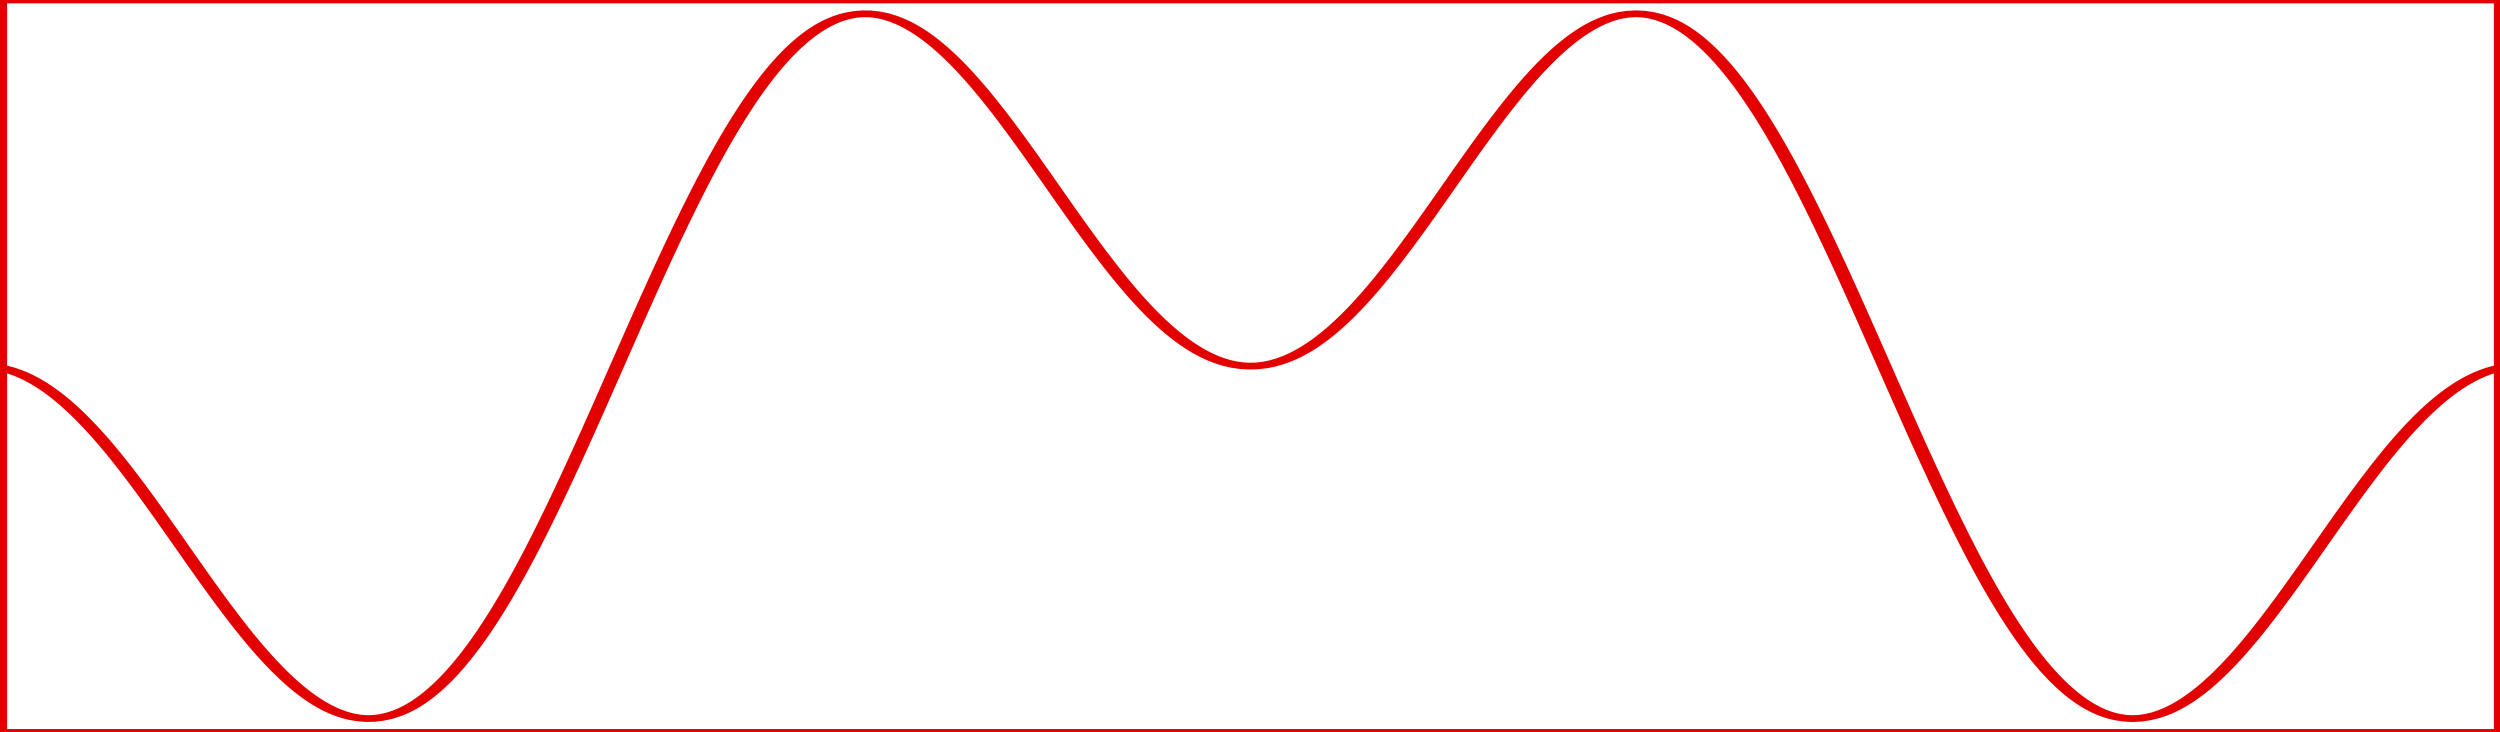 <?xml version="1.0" encoding="UTF-8" standalone="no"?>
<svg
   xmlns:dc="http://purl.org/dc/elements/1.1/"
   xmlns:cc="http://creativecommons.org/ns#"
   xmlns:rdf="http://www.w3.org/1999/02/22-rdf-syntax-ns#"
   xmlns:svg="http://www.w3.org/2000/svg"
   xmlns="http://www.w3.org/2000/svg"
   xmlns:sodipodi="http://sodipodi.sourceforge.net/DTD/sodipodi-0.dtd"
   xmlns:inkscape="http://www.inkscape.org/namespaces/inkscape"
   viewBox="0 0 512.006 149.961"
   version="1.1"
   id="svg11"
   sodipodi:docname="wave_2.svg"
   width="512.006"
   height="149.961"
   inkscape:version="0.92.0 r15299">
  <defs
     id="defs15" />
  <sodipodi:namedview
     pagecolor="#ffffff"
     bordercolor="#666666"
     borderopacity="1"
     objecttolerance="10"
     gridtolerance="10"
     guidetolerance="10"
     inkscape:pageopacity="0"
     inkscape:pageshadow="2"
     inkscape:window-width="958"
     inkscape:window-height="1008"
     id="namedview13"
     showgrid="false"
     inkscape:zoom="1.7476923"
     inkscape:cx="148.78352"
     inkscape:cy="10.195313"
     inkscape:window-x="-7"
     inkscape:window-y="0"
     inkscape:window-maximized="0"
     inkscape:current-layer="svg11" />
  <clipPath
     id="box">
    <rect
       x="0"
       y="0"
       width="650"
       height="400"
       style="fill:none;stroke:none"
       id="rect2" />
  </clipPath>
  <g
     clip-path="url(#box)"
     id="g9"
     transform="scale(0.788,0.375)"
     style="fill:none;fill-opacity:1;stroke:#e20000;stroke-width:3.68;stroke-miterlimit:4;stroke-dasharray:none;stroke-opacity:1"
     inkscape:export-filename="C:\Users\Keith Grant\Desktop\punch_at_the_peak\SuperPunchAtThePeak2\Assets\PNG\wave_2.png"
     inkscape:export-xdpi="96"
     inkscape:export-ydpi="96">
    <rect
       x="0"
       y="0"
       width="650"
       height="400"
       style="fill:none;fill-opacity:1;stroke:#e20000;stroke-width:3.68;stroke-miterlimit:4;stroke-dasharray:none;stroke-opacity:1"
       id="rect5" />
    <path
       d="m -10,200 9.75,0.77 1,0.42 2,1.1 1.81,1.31 1.38,1.19 1.16,1.13 1.03,1.1 0.94,1.07 0.87,1.07 0.82,1.06 0.77,1.05 0.73,1.04 0.71,1.04 0.67,1.04 0.66,1.03 0.63,1.03 0.61,1.03 0.6,1.03 0.58,1.02 0.56,1.03 0.55,1.02 0.54,1.02 0.53,1.02 0.52,1.02 0.51,1.02 0.5,1.02 0.49,1.01 0.48,1.02 0.48,1.01 0.47,1.02 0.46,1.01 0.46,1.01 0.45,1.02 0.45,1.01 0.44,1.01 0.43,1.01 0.43,1.01 0.43,1.01 0.42,1.01 0.42,1.01 0.41,1.01 0.41,1.01 0.41,1.01 0.4,1.01 0.4,1 0.39,1.01 0.4,1.01 0.39,1.01 0.38,1 0.39,1.01 0.38,1.01 0.38,1 0.38,1.01 0.37,1 0.38,1.01 0.37,1 0.36,1.01 0.37,1.01 0.37,1 0.36,1 0.36,1.01 0.36,1 0.36,1.01 0.36,1 0.35,1.01 0.35,1 0.36,1 0.35,1.01 0.35,1 0.35,1 0.35,1.01 0.34,1 0.35,1 0.34,1.01 0.35,1 0.34,1 0.34,1 0.34,1 0.34,1.01 0.34,1 0.34,1 0.34,1 0.34,1 0.33,1.01 0.34,1 0.34,1 0.33,1 0.34,1 0.33,1 0.34,1 0.33,1 0.34,1 0.33,1 0.34,1 0.33,1 0.33,1.01 0.34,1 0.33,1 0.33,1 0.34,0.99 0.33,1 0.34,1 0.33,1 0.33,1 0.34,1 0.33,1 0.34,1 0.33,1 0.34,1 0.34,1 0.33,1 0.34,0.99 0.34,1 0.33,1 0.34,1 0.34,1 0.34,0.99 0.34,1 0.34,1 0.35,1 0.34,0.99 0.34,1 0.35,1 0.34,1 0.35,0.99 0.35,1 0.35,1 0.35,0.99 0.35,1 0.35,0.99 0.36,1 0.35,1 0.36,0.99 0.36,1 0.36,0.99 0.36,1 0.37,0.99 0.36,1 0.37,0.99 0.37,1 0.37,0.99 0.37,1 0.38,0.99 0.38,0.99 0.38,1 0.38,0.99 0.39,0.99 0.39,0.99 0.39,1 0.39,0.99 0.4,0.99 0.4,0.99 0.41,0.99 0.41,0.99 0.41,0.99 0.42,0.99 0.42,0.99 0.42,0.99 0.43,0.99 0.43,0.99 0.44,0.99 0.45,0.99 0.45,0.98 0.45,0.99 0.47,0.99 0.47,0.98 0.47,0.99 0.48,0.98 0.5,0.98 0.5,0.98 0.51,0.99 0.51,0.98 0.53,0.97 0.54,0.98 0.56,0.98 0.56,0.97 0.59,0.98 0.59,0.97 0.62,0.97 0.63,0.96 0.66,0.97 0.68,0.96 0.7,0.96 0.74,0.95 0.78,0.95 0.82,0.94 0.87,0.93 0.93,0.92 1.02,0.91 1.12,0.88 1.26,0.85 1.49,0.8 1.86,0.68 2,0.34 2,-0.08 2,-0.51 2,-0.93 2,-1.37 1.47,-1.27 1.15,-1.16 0.99,-1.12 0.89,-1.09 0.81,-1.07 0.76,-1.07 0.71,-1.05 0.68,-1.05 0.64,-1.05 0.61,-1.04 0.59,-1.04 0.57,-1.03 0.55,-1.03 0.54,-1.03 0.51,-1.03 0.51,-1.03 0.49,-1.02 0.48,-1.03 0.46,-1.02 0.46,-1.02 0.45,-1.02 0.43,-1.02 0.43,-1.02 0.43,-1.02 0.41,-1.01 0.41,-1.02 0.4,-1.02 0.39,-1.01 0.39,-1.02 0.38,-1.01 0.38,-1.01 0.37,-1.02 0.37,-1.01 0.36,-1.01 0.36,-1.02 0.36,-1.01 0.35,-1.01 0.34,-1.01 0.34,-1.01 0.34,-1.01 0.34,-1.01 0.33,-1.01 0.33,-1.01 0.32,-1.01 0.32,-1.01 0.32,-1.01 0.32,-1.01 0.31,-1.01 0.31,-1.01 0.31,-1 0.31,-1.01 0.3,-1.01 0.3,-1.01 0.3,-1 0.29,-1.01 0.3,-1.01 0.29,-1.01 0.29,-1 0.29,-1.01 0.29,-1.01 0.28,-1 0.28,-1.01 0.28,-1 0.28,-1.01 0.28,-1.01 0.28,-1 0.27,-1.01 0.27,-1 0.27,-1.01 0.27,-1 0.27,-1.01 0.27,-1.01 0.26,-1 0.27,-1.01 0.26,-1 0.26,-1.01 0.26,-1 0.26,-1 0.26,-1.01 0.25,-1 0.26,-1.01 0.25,-1 0.26,-1.01 0.25,-1 0.25,-1 0.25,-1.01 0.25,-1 0.25,-1.01 0.24,-1 0.25,-1 0.24,-1.01 0.25,-1 0.24,-1.01 0.24,-1 0.25,-1 0.24,-1.01 0.24,-1 0.24,-1 0.23,-1.01 0.24,-1 0.24,-1 0.23,-1 0.24,-1.01 0.23,-1 0.24,-1 0.23,-1.01 0.23,-1 0.24,-1 0.23,-1 0.23,-1.01 0.23,-1 0.23,-1 0.23,-1.01 0.23,-1 0.22,-1 0.23,-1 0.23,-1 0.22,-1.01 0.23,-1 0.23,-1 0.22,-1 0.22,-1.01 0.23,-1 0.22,-1 0.22,-1 0.23,-1 0.22,-1.01 0.22,-1 0.22,-1 0.22,-1 0.22,-1 0.22,-1 0.22,-1.01 0.22,-1 0.22,-1 0.22,-1 0.22,-1 0.21,-1 0.22,-1.01 0.22,-1 0.22,-1 0.21,-1 0.22,-1 0.21,-1 0.22,-1 0.21,-1.01 0.22,-1 0.21,-1 0.22,-1 0.21,-1 0.22,-1 0.21,-1 0.22,-1 0.21,-1 0.21,-1.01 0.21,-1 0.22,-1 0.21,-1 0.21,-1 0.21,-1 0.22,-1 0.21,-1 0.21,-1 0.21,-1 0.21,-1 0.21,-1 0.22,-1 0.21,-1.01 0.21,-1 0.21,-1 0.21,-1 0.21,-1 0.21,-1 0.21,-1 0.21,-1 0.21,-1 0.21,-1 0.21,-1 0.21,-1 0.21,-1 0.21,-1 0.21,-1 0.21,-1 0.21,-1 0.21,-1 0.21,-1 0.21,-1 0.21,-1 0.21,-1 0.21,-1 0.21,-1 0.21,-1 0.21,-1 0.21,-1 0.21,-1 0.21,-1 0.21,-1 0.21,-1 0.21,-1 0.21,-1 0.21,-1 0.21,-1 0.21,-1 0.21,-1 0.21,-1 0.21,-1 0.21,-1 0.21,-1 0.21,-0.99 0.21,-1 0.21,-1 0.21,-1 0.21,-1 0.22,-1 0.21,-1 0.21,-1 0.21,-1 0.21,-1 0.22,-1 0.21,-1 0.21,-1 0.21,-0.99 0.22,-1 0.21,-1 0.21,-1 0.22,-1 0.21,-1 0.22,-1 0.21,-1 0.22,-1 0.21,-0.99 0.22,-1 0.21,-1 0.22,-1 0.21,-1 0.22,-1 0.22,-1 0.21,-0.99 0.22,-1 0.22,-1 0.22,-1 0.22,-1 0.21,-1 0.22,-1 0.22,-0.99 0.22,-1 0.22,-1 0.22,-1 0.23,-1 0.22,-0.99 0.22,-1 0.22,-1 0.22,-1 0.23,-1 0.22,-0.99 0.22,-1 0.23,-1 0.22,-1 0.23,-1 0.23,-0.99 0.22,-1 0.23,-1 0.23,-1 0.23,-0.99 0.23,-1 0.22,-1 0.23,-1 0.24,-0.99 0.23,-1 0.23,-1 0.23,-0.99 0.23,-1 0.24,-1 0.23,-1 0.24,-0.99 0.23,-1 0.24,-1 0.24,-0.99 0.24,-1 0.23,-1 0.24,-0.99 0.25,-1 0.24,-1 0.24,-0.99 0.24,-1 0.25,-1 0.24,-0.99 0.25,-1 0.24,-0.99 0.25,-1 0.25,-1 0.25,-0.99 0.25,-1 0.25,-0.99 0.25,-1 0.26,-1 0.25,-0.99 0.26,-1 0.25,-0.99 0.26,-1 0.26,-0.99 0.26,-1 0.26,-0.99 0.27,-1 0.26,-0.99 0.27,-1 0.27,-0.99 0.26,-1 0.27,-0.99 0.28,-1 0.27,-0.99 0.27,-1 0.28,-0.99 0.28,-0.99 0.28,-1 0.28,-0.99 0.28,-0.99 0.29,-1 0.28,-0.99 0.29,-0.99 0.29,-1 0.3,-0.99 0.29,-0.99 0.3,-1 0.3,-0.99 0.3,-0.99 0.3,-0.99 0.31,-1 0.31,-0.99 0.31,-0.99 0.31,-0.99 0.32,-0.99 0.32,-0.99 0.32,-0.99 0.32,-0.99 0.33,-0.99 0.33,-0.99 0.34,-0.99 0.34,-0.99 0.34,-0.99 0.35,-0.99 0.34,-0.99 0.36,-0.99 0.36,-0.99 0.36,-0.98 0.36,-0.99 0.38,-0.99 0.37,-0.98 0.38,-0.99 0.39,-0.99 0.39,-0.98 0.4,-0.99 0.41,-0.98 0.41,-0.98 0.42,-0.99 0.42,-0.98 0.44,-0.98 0.44,-0.98 0.45,-0.98 0.46,-0.98 0.47,-0.97 0.48,-0.98 0.49,-0.98 0.51,-0.97 0.52,-0.97 0.53,-0.97 0.55,-0.97 0.57,-0.97 0.59,-0.96 0.61,-0.96 0.63,-0.96 0.66,-0.95 0.7,-0.95 0.73,-0.95 0.77,-0.93 0.83,-0.93 0.89,-0.92 0.97,-0.9 1.07,-0.88 1.22,-0.85 1.44,-0.8 1.81,-0.68 2,-0.36 2,0.07 2,0.49 2,0.89 2,1.3 1.54,1.27 1.22,1.16 1.05,1.11 0.94,1.08 0.87,1.08 0.81,1.06 0.77,1.05 0.72,1.05 0.69,1.04 0.67,1.04 0.64,1.03 0.62,1.03 0.6,1.03 0.58,1.03 0.57,1.03 0.55,1.02 0.54,1.02 0.53,1.02 0.52,1.02 0.51,1.02 0.5,1.02 0.49,1.02 0.48,1.01 0.47,1.02 0.47,1.01 0.46,1.02 0.45,1.01 0.45,1.01 0.44,1.01 0.44,1.02 0.43,1.01 0.43,1.01 0.42,1.01 0.42,1.01 0.41,1.01 0.41,1.01 0.41,1.01 0.4,1 0.4,1.01 0.4,1.01 0.39,1.01 0.39,1.01 0.39,1 0.38,1.01 0.38,1.01 0.38,1 0.38,1.01 0.37,1.01 0.38,1 0.37,1.01 0.36,1 0.37,1.01 0.37,1 0.36,1.01 0.36,1 0.36,1.01 0.36,1 0.35,1 0.36,1.01 0.35,1 0.35,1.01 0.35,1 0.35,1 0.35,1.01 0.35,1 0.34,1 0.35,1 0.34,1.01 0.34,1 0.35,1 0.34,1 0.34,1.01 0.34,1 0.34,1 0.34,1 0.33,1 0.34,1 0.34,1.01 0.33,1 0.34,1 0.34,1 0.33,1 0.34,1 0.33,1 0.34,1 0.33,1 0.33,1 0.34,1 0.33,1 0.33,1 0.34,1 0.33,1 0.34,1 0.33,1 0.33,1 0.34,1 0.33,1 0.34,1 0.33,1 0.34,1 0.33,1 0.34,1 0.33,1 0.34,1 0.33,0.99 0.34,1 0.34,1 0.34,1 0.34,1 0.34,0.99 0.34,1 0.34,1 0.34,1 0.34,1 0.35,0.99 0.34,1 0.35,1 0.34,0.99 0.35,1 0.35,1 0.35,0.99 0.35,1 0.35,1 0.36,0.99 0.35,1 0.36,0.99 0.36,1 0.36,1 0.36,0.99 0.36,1 0.37,0.99 0.36,1 0.37,0.99 0.37,1 0.37,0.99 0.38,0.99 0.37,1 0.38,0.99 0.38,0.99 0.39,1 0.38,0.99 0.39,0.99 0.4,1 0.39,0.99 0.4,0.99 0.4,0.99 0.4,0.99 0.41,1 0.41,0.99 0.42,0.99 0.42,0.99 0.42,0.99 0.43,0.99 0.43,0.99 0.44,0.98 0.44,0.99 0.45,0.99 0.45,0.99 0.46,0.98 0.47,0.99 0.47,0.99 0.48,0.98 0.48,0.99 0.49,0.98 0.51,0.98 0.51,0.98 0.52,0.99 0.53,0.98 0.54,0.97 0.55,0.98 0.56,0.98 0.58,0.97 0.59,0.98 0.61,0.97 0.63,0.97 0.64,0.97 0.67,0.96 0.69,0.97 0.71,0.95 0.75,0.96 0.79,0.95 0.82,0.94 0.87,0.94 0.93,0.93 1.01,0.92 1.09,0.9 1.22,0.87 1.38,0.84 1.65,0.78 2,0.61 2,0.24 2,-0.11 2,-0.48 2,-0.85 2,-1.2 1.67,-1.27 1.31,-1.17 1.12,-1.12 1,-1.09 0.92,-1.07 0.86,-1.06 0.8,-1.06 0.76,-1.05 0.73,-1.04 0.7,-1.04 0.67,-1.04 0.64,-1.03 0.63,-1.03 0.61,-1.03 0.59,-1.03 0.57,-1.02 0.57,-1.02 0.54,-1.03 0.54,-1.02 0.53,-1.02 0.51,-1.01 0.51,-1.02 0.5,-1.02 0.49,-1.01 0.48,-1.02 0.47,-1.01 0.47,-1.02 0.46,-1.01 0.46,-1.01 0.45,-1.02 0.44,-1.01 0.44,-1.01 0.43,-1.01 0.43,-1.01 0.43,-1.01 0.42,-1.01 0.41,-1.01 0.42,-1.01 0.41,-1.01 0.4,-1.01 0.4,-1.01 0.4,-1 0.4,-1.01 0.39,-1.01 0.39,-1.01 0.38,-1 0.39,-1.01 0.38,-1.01 0.38,-1 0.37,-1.01 0.38,-1 0.37,-1.01 0.37,-1 0.37,-1.01 0.37,-1.01 0.36,-1 0.36,-1 0.36,-1.01 0.36,-1 0.36,-1.01 0.36,-1 0.35,-1.01 0.36,-1 0.35,-1 0.35,-1.01 0.35,-1 0.35,-1 0.35,-1.01 0.34,-1 0.35,-1 0.34,-1 0.35,-1.01 0.34,-1 0.34,-1 0.34,-1 0.34,-1.01 0.34,-1 0.34,-1 0.34,-1 0.34,-1 0.33,-1 0.34,-1.01 0.34,-1 0.33,-1 0.34,-1 0.33,-1 0.34,-1 0.33,-1 0.34,-1 0.33,-1 0.33,-1 0.34,-1 0.33,-1 0.33,-1 0.34,-1 0.33,-1 0.34,-1 0.33,-1 0.33,-1 0.34,-1 0.33,-1 0.34,-1 0.33,-1 0.34,-1 0.33,-1 0.34,-1 0.33,-1 0.34,-0.99 0.34,-1 0.33,-1 0.34,-1 0.34,-1 0.34,-0.99 0.34,-1 0.34,-1 0.34,-1 0.34,-1 0.35,-0.99 0.34,-1 0.35,-1 0.34,-0.99 0.35,-1 0.35,-1 0.35,-0.99 0.35,-1 0.35,-1 0.35,-0.99 0.36,-1 0.36,-0.99 0.35,-1 0.36,-1 0.36,-0.99 0.37,-1 0.36,-0.99 0.37,-1 0.36,-0.99 0.37,-0.99 0.38,-1 0.37,-0.99 0.38,-1 0.38,-0.99 0.38,-0.99 0.38,-1 0.39,-0.99 0.39,-0.99 0.39,-0.99 0.4,-1 0.4,-0.99 0.4,-0.99 0.4,-0.99 0.41,-0.99 0.42,-0.99 0.41,-0.99 0.43,-0.99 0.42,-0.99 0.43,-0.99 0.44,-0.99 0.44,-0.98 0.44,-0.99 0.46,-0.99 0.45,-0.99 0.47,-0.98 0.47,-0.99 0.48,-0.98 0.48,-0.98 0.5,-0.99 0.5,-0.98 0.51,-0.98 0.52,-0.98 0.53,-0.98 0.55,-0.98 0.55,-0.97 0.57,-0.98 0.59,-0.97 0.6,-0.97 0.62,-0.97 0.64,-0.96 0.66,-0.97 0.69,-0.96 0.71,-0.95 0.75,-0.96 0.79,-0.94 0.83,-0.94 0.88,-0.93 0.96,-0.92 1.04,-0.9 1.15,-0.88 1.31,-0.84 1.57,-0.77 2,-0.63 2,-0.22 2,0.2 2,0.63 2,1.06 1.89,1.39 1.35,1.24 1.1,1.15 0.95,1.1 0.87,1.09 0.8,1.07 0.74,1.06 0.7,1.05 0.67,1.05 0.63,1.05 0.61,1.04 0.58,1.03 0.56,1.04 0.55,1.03 0.53,1.03 0.51,1.03 0.5,1.02 0.49,1.03 0.47,1.02 0.47,1.02 0.45,1.02 0.44,1.02 0.44,1.02 0.43,1.02 0.42,1.02 0.41,1.02 0.4,1.01 0.4,1.02 0.4,1.01 0.38,1.02 0.38,1.01 0.38,1.02 0.37,1.01 0.37,1.01 0.36,1.02 0.35,1.01 0.36,1.01 0.35,1.01 0.34,1.01 0.34,1.01 0.34,1.01 0.33,1.01 0.33,1.01 0.33,1.01 0.32,1.01 0.33,1.01 0.31,1.01 0.32,1.01 0.31,1.01 0.31,1.01 0.31,1 0.3,1.01 0.31,1.01 0.3,1.01 0.29,1 0.3,1.01 0.29,1.01 0.3,1.01 0.28,1 0.29,1.01 0.29,1.01 0.28,1 0.28,1.01 0.28,1 0.28,1.01 0.28,1.01 0.27,1 0.28,1.01 0.27,1 0.27,1.01 0.27,1 0.27,1.01 0.26,1 0.27,1.01 0.26,1 0.26,1.01 0.27,1 0.26,1.01 0.25,1 0.26,1.01 0.26,1 0.25,1.01 0.26,1 0.25,1.01 0.25,1 0.25,1 0.25,1.01 0.25,1 0.25,1.01 0.24,1 0.25,1 0.24,1.01 0.25,1 0.24,1 0.24,1.01 0.25,1 0.24,1 0.24,1.01 0.23,1 0.24,1 0.24,1.01 0.24,1 0.23,1 0.24,1.01 0.23,1 0.24,1 0.23,1.01 0.23,1 0.23,1 0.24,1 0.23,1.01 0.23,1 0.23,1 0.22,1 0.23,1.01 0.23,1 0.23,1 0.22,1 0.23,1.01 0.23,1 0.22,1 0.23,1 0.22,1 0.22,1.01 0.23,1 0.22,1 0.22,1 0.22,1 0.22,1.01 0.23,1 0.22,1 0.22,1 0.22,1 0.22,1 0.21,1.01 0.22,1 0.22,1 0.22,1 0.22,1 0.21,1 0.22,1.01 0.22,1 0.21,1 0.22,1 0.22,1 0.21,1 0.22,1 0.21,1 0.22,1.01 0.21,1 0.22,1 0.21,1 0.21,1 0.22,1 0.21,1 0.21,1 0.22,1 0.21,1.01 0.21,1 0.21,1 0.22,1 0.21,1 0.21,1 0.21,1 0.21,1 0.21,1 0.22,1 0.21,1 0.21,1 0.21,1 0.21,1 0.21,1 0.21,1.01 0.21,1 0.21,1 0.21,1 0.21,1 0.21,1 0.21,1 0.21,1 0.21,1 0.21,1 0.21,1 0.21,1 0.21,1 0.21,1 0.21,1 0.21,1 0.21,1 0.21,1 0.21,1 0.21,1 0.21,1 0.21,1 0.21,1 0.21,1 0.21,1 0.21,1 0.21,1 0.21,1 0.21,1 0.21,1 0.21,1 0.21,1 0.21,1 0.21,0.99 0.21,1 0.21,1 0.21,1 0.21,1 0.21,1 0.21,1 0.21,1 0.22,1 0.21,1 0.21,1 0.21,1 0.21,1 0.22,1 0.21,0.99 0.21,1 0.21,1 0.22,1 0.21,1 0.21,1 0.22,1 0.21,1 0.21,1 0.22,1 0.21,0.99 0.22,1 0.21,1 0.22,1 0.21,1 0.22,1 0.22,1 0.21,1 0.22,0.99 0.22,1 0.21,1 0.22,1 0.22,1 0.22,1 0.22,0.99 0.22,1 0.22,1 0.22,1 0.22,1 0.22,1 0.22,0.99 0.22,1 0.22,1 0.23,1 0.22,1 0.22,0.99 0.23,1 0.22,1 0.22,1 0.23,0.99 0.23,1 0.22,1 0.23,1 0.23,1 0.22,0.99 0.23,1 0.23,1 0.23,1 0.23,0.99 0.23,1 0.23,1 0.24,0.99 0.23,1 0.23,1 0.24,1 0.23,0.99 0.24,1 0.23,1 0.24,0.99 0.24,1 0.24,1 0.23,0.99 0.24,1 0.24,1 0.25,0.99 0.24,1 0.24,1 0.25,0.99 0.24,1 0.25,1 0.24,0.99 0.25,1 0.25,0.99 0.25,1 0.25,1 0.25,0.99 0.26,1 0.25,0.99 0.26,1 0.25,0.99 0.26,1 0.26,0.99 0.26,1 0.26,1 0.26,0.99 0.26,1 0.27,0.99 0.27,0.99 0.26,1 0.27,0.99 0.27,1 0.28,0.99 0.27,1 0.27,0.99 0.28,1 0.28,0.99 0.28,0.99 0.28,1 0.28,0.99 0.29,0.99 0.29,1 0.29,0.99 0.29,0.99 0.29,1 0.3,0.99 0.29,0.99 0.3,0.99 0.31,1 0.3,0.99 0.31,0.99 0.31,0.99 0.31,0.99 0.31,1 0.32,0.99 0.32,0.99 0.32,0.99 0.33,0.99 0.33,0.99 0.33,0.99 0.34,0.99 0.34,0.99 0.34,0.99 0.35,0.99 0.35,0.98 0.35,0.99 0.36,0.99 0.36,0.99 0.37,0.99 0.37,0.98 0.38,0.99 0.38,0.98 0.39,0.99 0.4,0.98 0.4,0.99 0.4,0.98 0.42,0.99 0.42,0.98 0.43,0.98 0.43,0.98 0.45,0.98 0.45,0.98 0.46,0.98 0.48,0.98 0.48,0.97 0.5,0.98 0.51,0.97 0.52,0.97 0.54,0.97 0.55,0.97 0.58,0.96 0.59,0.97 0.62,0.96 0.64,0.96 0.67,0.95 0.71,0.95 0.74,0.94 0.79,0.93 0.84,0.93 0.91,0.91 1,0.9 1.11,0.87 1.27,0.84 1.52,0.77 1.97,0.63 2,0.22 2,-0.2 2,-0.62 2,-1.02 1.96,-1.39 1.41,-1.23 1.15,-1.14 1.01,-1.1 0.91,-1.08 0.85,-1.07 0.79,-1.05 0.75,-1.05 0.71,-1.05 0.68,-1.04 0.66,-1.04 0.63,-1.03 0.62,-1.03 0.59,-1.03 0.58,-1.03 0.56,-1.02 0.55,-1.02 0.53,-1.03 0.53,-1.02 0.51,-1.02 0.51,-1.01 0.49,-1.02 0.49,-1.02 0.48,-1.01 0.47,-1.02 0.47,-1.01 0.45,-1.02 0.45,-1.01 0.45,-1.01 0.44,-1.01 0.44,-1.02 0.43,-1.01 0.42,-1.01 0.42,-1.01 0.42,-1.01 0.41,-1.01 0.41,-1.01 0.4,-1.01 0.41,-1 0.39,-1.01 0.4,-1.01 0.39,-1.01 0.39,-1 0.39,-1.01 0.38,-1.01 0.38,-1.01 0.38,-1 0.37,-1.01 0.38,-1 0.37,-1.01 0.37,-1 0.37,-1.01 0.36,-1.01 0.37,-1 0.36,-1 0.36,-1.01 0.36,-1 0.35,-1.01 0.36,-1 0.35,-1.01 0.35,-1 0.36,-1 0.35,-1.01 0.35,-1 0.34,-1 0.35,-1.01 0.35,-1 0.34,-1 0.34,-1 0.35,-1.01 0.34,-1 0.34,-1 0.34,-1 0.34,-1.01 0.34,-1 0.34,-1 0.33,-1 0.34,-1 0.34,-1 0.34,-1 0.33,-1.01 0.34,-1 0.33,-1 0.34,-1 0.33,-1 0.34,-1 0.33,-1 0.33,-1 0.34,-1 0.33,-1 0.33,-1 0.34,-1 0.33,-1 0.34,-1 0.33,-1 0.33,-1 0.34,-1 0.33,-1 0.34,-1 0.33,-1 0.34,-1 0.33,-1 0.34,-0.99 0.33,-1 0.34,-1 0.34,-1 0.33,-1 0.34,-1 0.34,-0.99 0.34,-1 0.34,-1 0.34,-1 0.34,-1 0.34,-0.99 0.35,-1 0.34,-1 0.35,-1 0.34,-0.99 0.35,-1 0.35,-1 0.35,-0.99 0.35,-1 0.35,-1 0.35,-0.99 0.35,-1 0.36,-0.99 0.36,-1 0.36,-0.99 0.36,-1 0.36,-1 0.36,-0.99 0.37,-1 0.36,-0.99 0.37,-1 0.37,-0.99 0.38,-0.99 0.37,-1 0.38,-0.99 0.38,-1 0.38,-0.99 0.39,-0.99 0.38,-0.99 0.39,-1 0.4,-0.99 0.39,-0.99 0.4,-0.99 0.4,-1 0.41,-0.99 0.41,-0.99 0.41,-0.99 0.42,-0.99 0.42,-0.99 0.42,-0.99 0.43,-0.99 0.44,-0.99 0.44,-0.99 0.44,-0.98 0.45,-0.99 0.46,-0.99 0.46,-0.99 0.46,-0.98 0.48,-0.99 0.48,-0.98 0.49,-0.99 0.49,-0.98 0.51,-0.98 0.51,-0.98 0.52,-0.98 0.54,-0.98 0.54,-0.98 0.56,-0.98 0.57,-0.98 0.58,-0.97 0.6,-0.97 0.61,-0.98 0.63,-0.97 0.66,-0.96 0.67,-0.97 0.7,-0.96 0.73,-0.96 0.76,-0.95 0.8,-0.95 0.84,-0.94 0.89,-0.93 0.95,-0.93 1.03,-0.91 1.14,-0.89 1.27,-0.87 1.47,-0.82"
       style="fill:none;fill-opacity:1;stroke:#e20000;stroke-width:3.68;stroke-miterlimit:4;stroke-dasharray:none;stroke-opacity:1"
       id="path7"
       inkscape:connector-curvature="0" />
  </g>
</svg>
